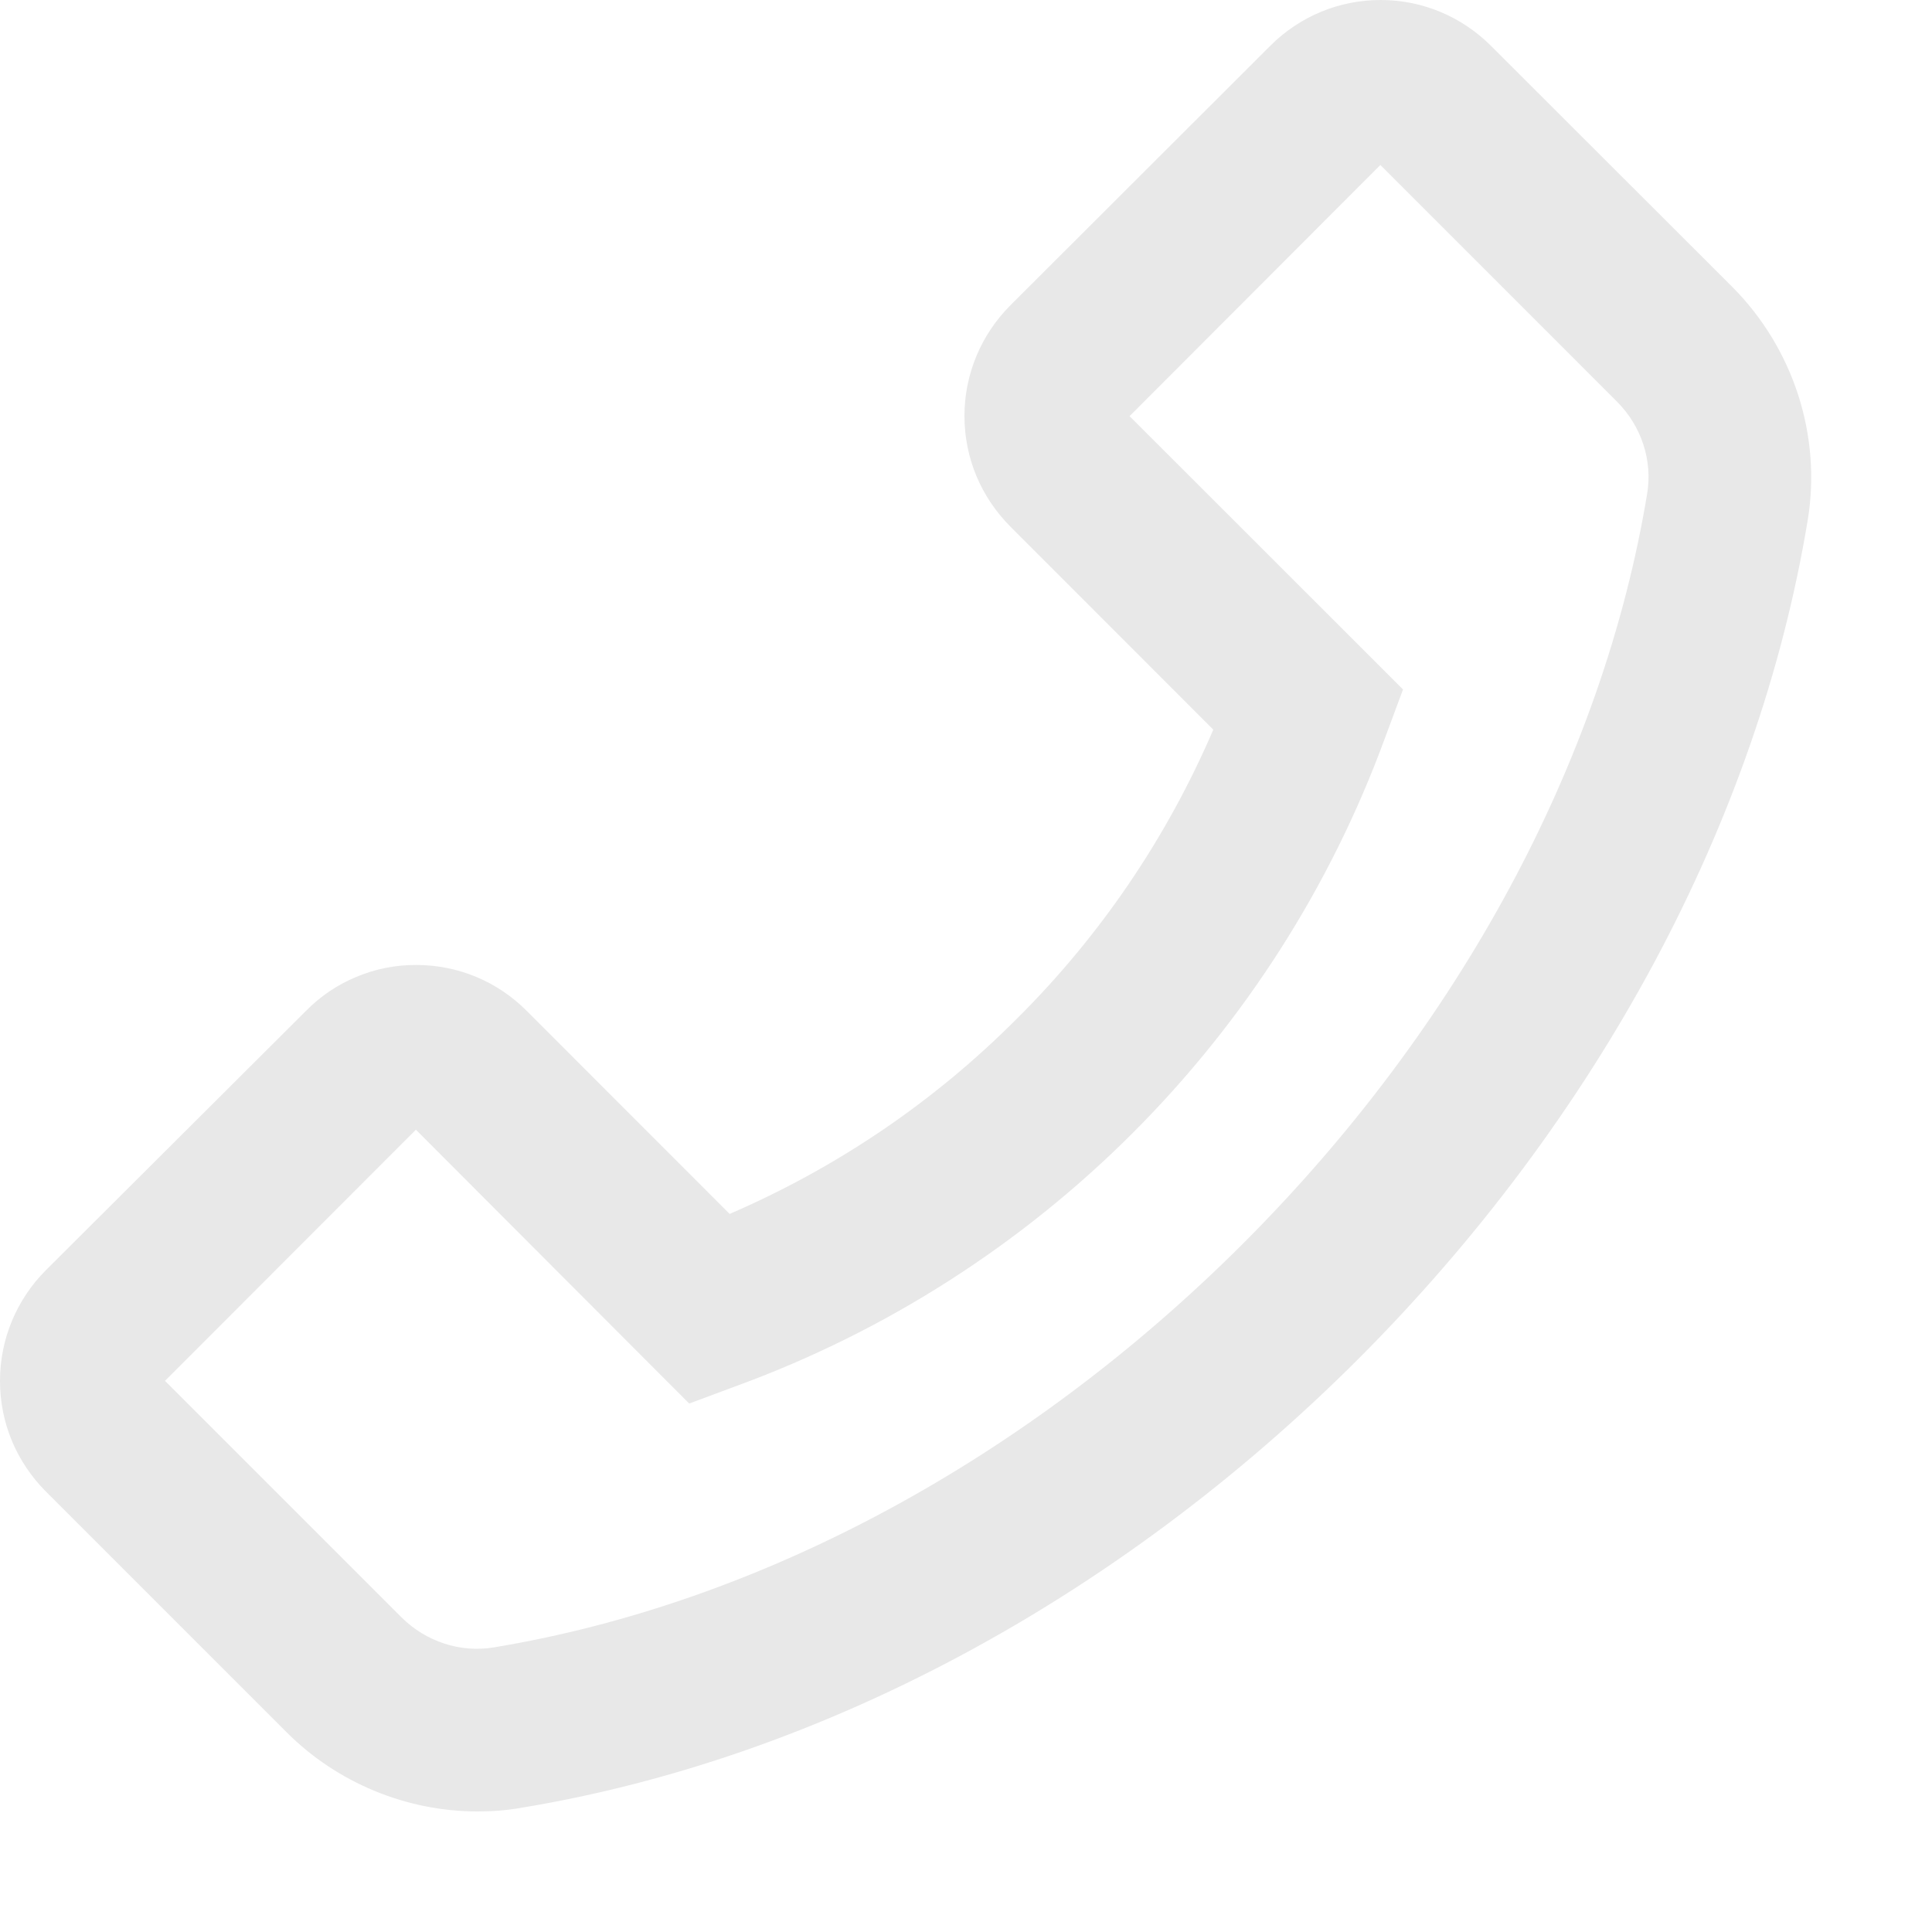 <svg width="15" height="15" viewBox="0 0 15 15" fill="none" xmlns="http://www.w3.org/2000/svg">
<path d="M13.449 2.227L11.577 0.357C11.348 0.128 11.043 0 10.719 0C10.396 0 10.09 0.127 9.861 0.357L7.845 2.37C7.617 2.598 7.488 2.906 7.488 3.229C7.488 3.554 7.615 3.858 7.845 4.089L9.42 5.665C9.061 6.501 8.546 7.261 7.901 7.903C7.256 8.552 6.502 9.063 5.665 9.425L4.09 7.849C3.862 7.62 3.556 7.492 3.233 7.492C3.073 7.491 2.915 7.522 2.768 7.584C2.62 7.645 2.487 7.735 2.375 7.849L0.357 9.861C0.128 10.09 0 10.398 0 10.721C0 11.046 0.127 11.35 0.357 11.581L2.227 13.451C2.617 13.841 3.155 14.064 3.707 14.064C3.821 14.064 3.932 14.056 4.045 14.036C6.372 13.653 8.682 12.414 10.547 10.55C12.41 8.684 13.648 6.374 14.034 4.045C14.145 3.384 13.924 2.704 13.449 2.227ZM12.788 3.836C12.445 5.908 11.331 7.975 9.652 9.654C7.973 11.333 5.908 12.447 3.836 12.79C3.575 12.834 3.308 12.746 3.118 12.558L1.281 10.721L3.229 8.771L5.335 10.881L5.351 10.897L5.73 10.756C6.882 10.333 7.927 9.664 8.794 8.797C9.662 7.929 10.33 6.884 10.752 5.732L10.893 5.353L8.77 3.231L10.717 1.281L12.554 3.118C12.744 3.308 12.832 3.575 12.788 3.836Z" fill="#E8E8E8"/>
</svg>
